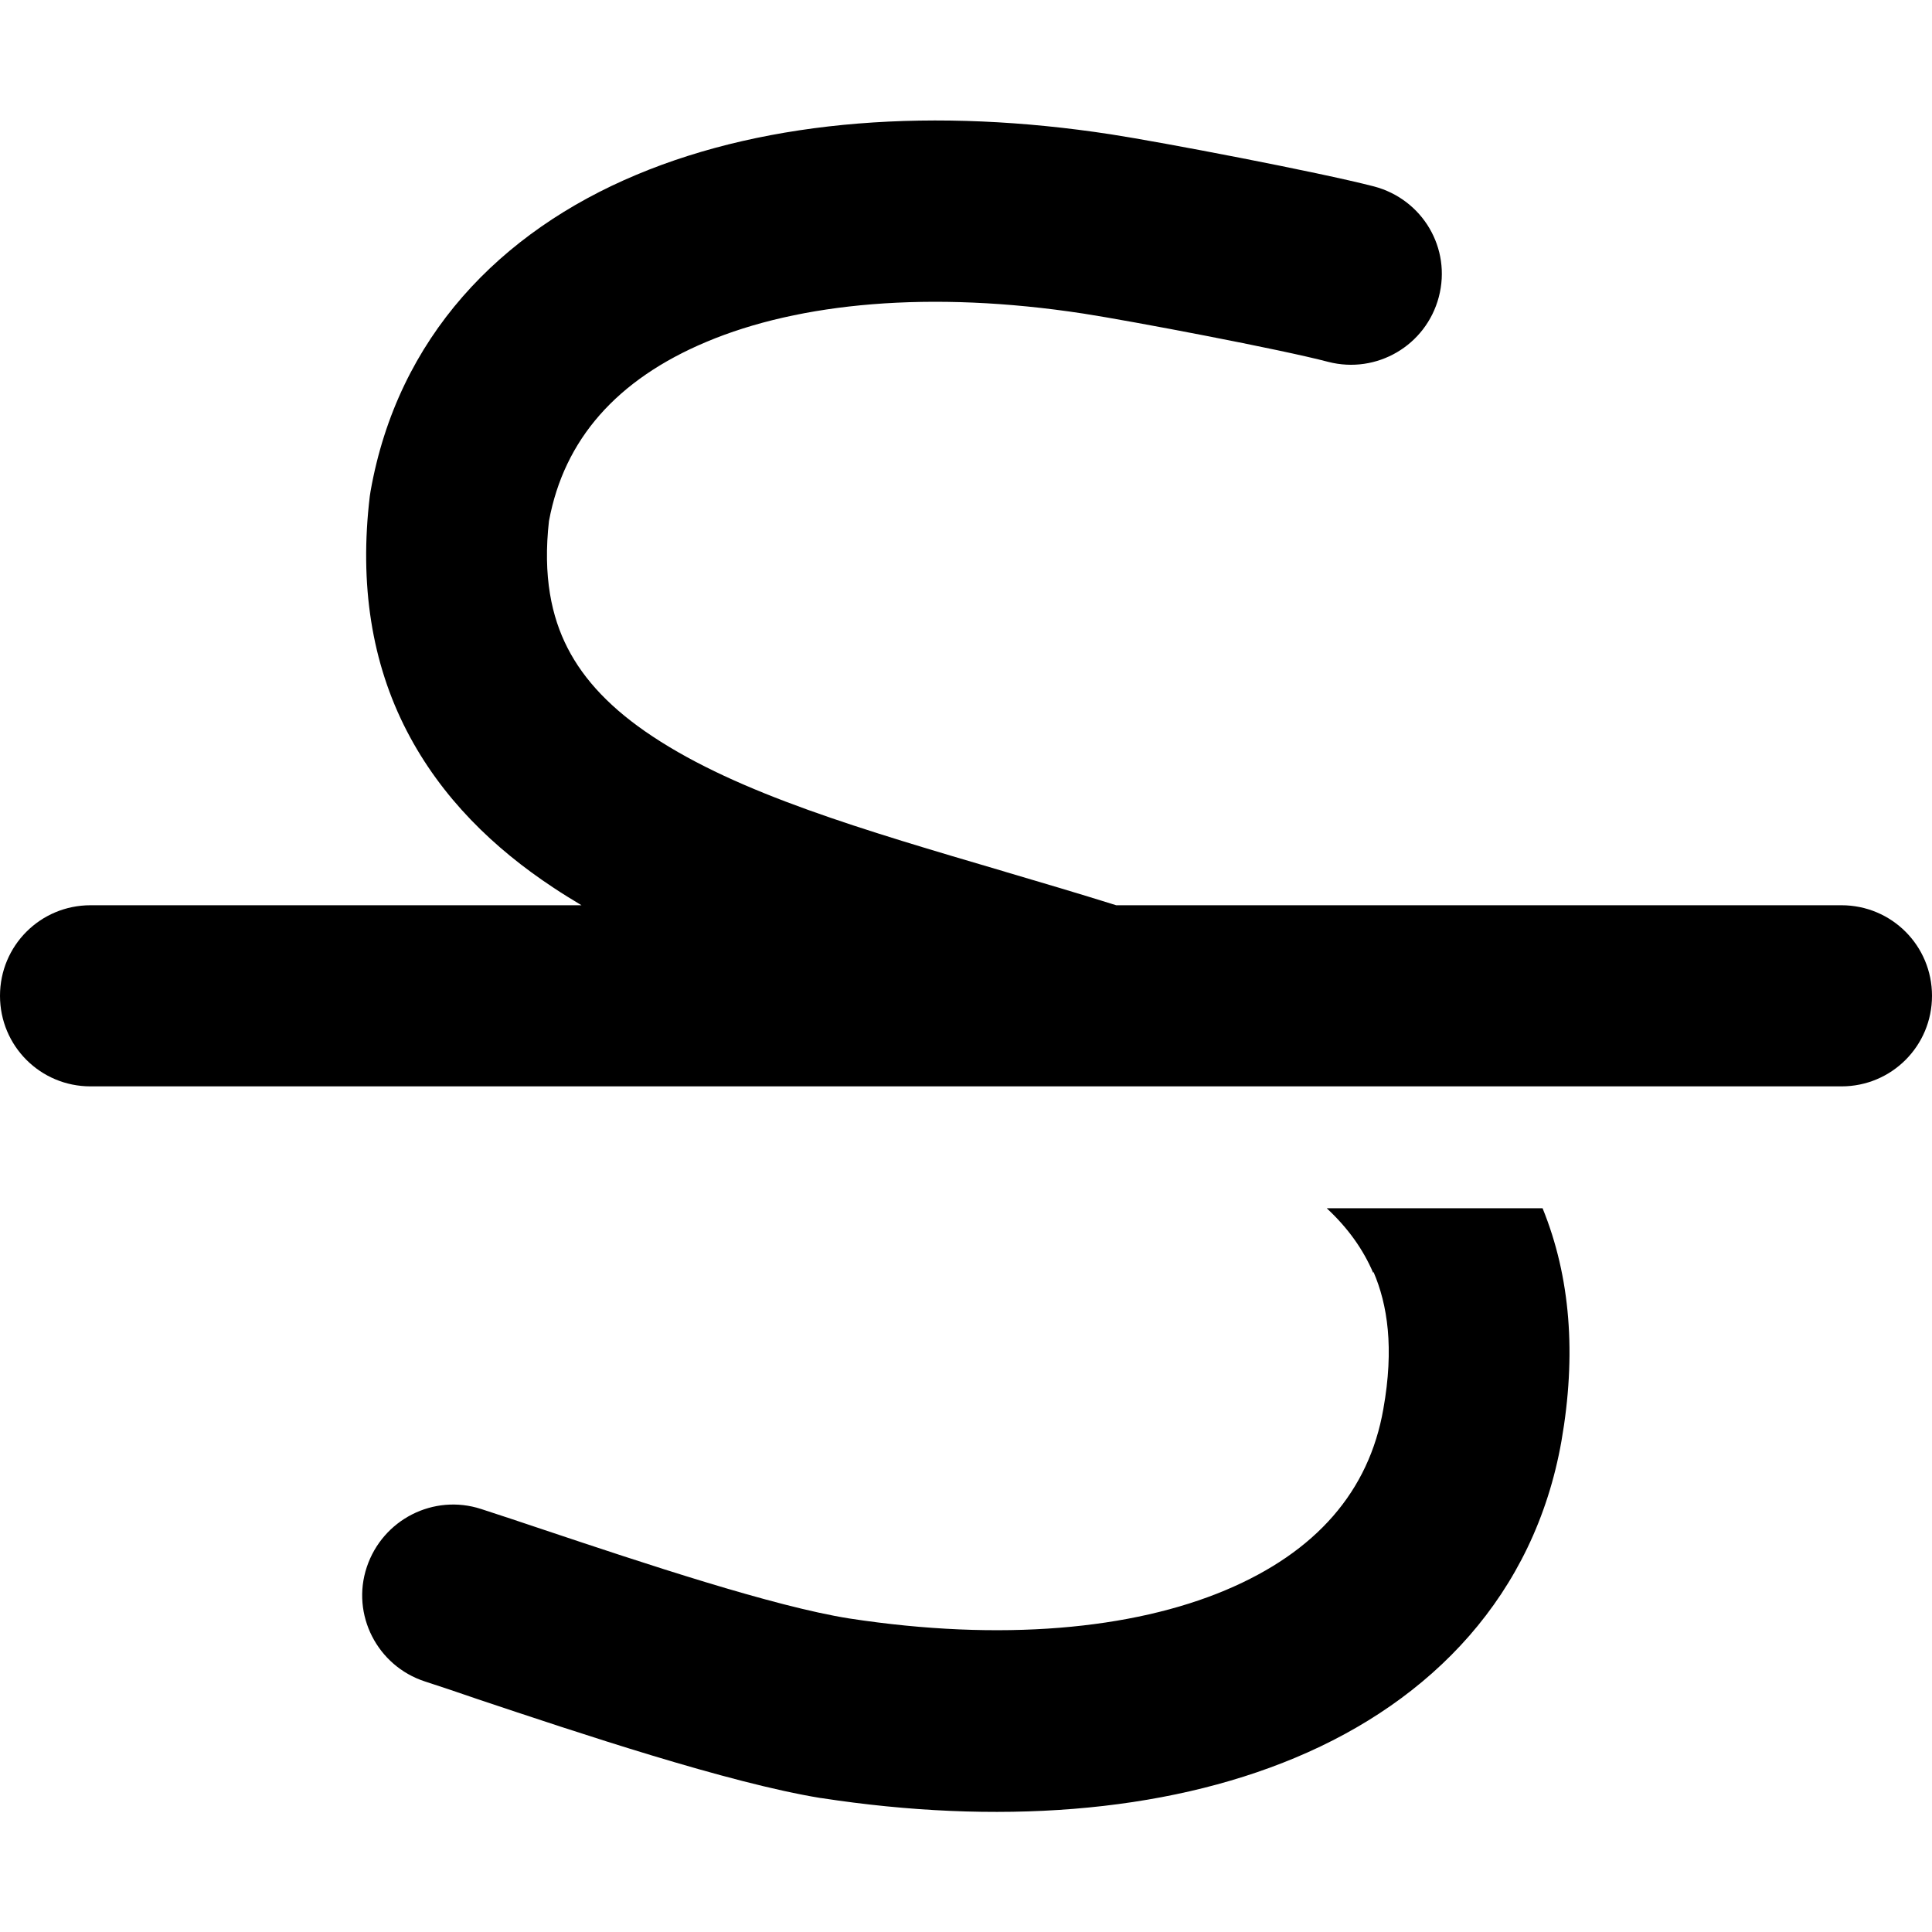 <svg xmlns="http://www.w3.org/2000/svg" viewBox="0 0 512 512"><!--! Font Awesome Pro 6.3.0 by @fontawesome - https://fontawesome.com License - https://fontawesome.com/license (Commercial License) Copyright 2023 Fonticons, Inc. --><path d="M145.5 138c4-21.5 17.9-37.4 41.7-47.4c24.7-10.4 59.4-13.7 99.9-7.5c12.9 2 52.4 9.5 64.9 12.8c12.8 3.3 25.9-4.3 29.3-17.2s-4.3-25.9-17.2-29.3c-14.7-3.8-56.1-11.7-69.7-13.8c-46.2-7.1-90.4-4.1-125.7 10.7c-36.1 15.1-63.3 43.1-70.5 83.9c-.1 .4-.1 .9-.2 1.3c-2.8 23.4 .5 44.2 9.8 62.2c9.2 17.8 23.2 31.2 38.8 41.5c2.4 1.6 5 3.2 7.5 4.7H24c-13.3 0-24 10.7-24 24s10.7 24 24 24H488c13.3 0 24-10.7 24-24s-10.7-24-24-24H295.8c-9.9-3.1-19.7-6-29.2-8.8l-.3-.1c-37.7-11.1-70.5-20.7-93.3-35.8c-10.9-7.2-18.2-14.9-22.6-23.5c-4.2-8.2-6.6-18.9-4.9-33.8zM364 337.1c3.7 8.6 5.5 20.1 2.6 36.3c-3.8 21.8-17.8 37.9-41.8 48c-24.7 10.4-59.4 13.7-99.8 7.5c-20.1-3.2-54.3-14.6-81.2-23.6l0 0 0 0c-5.9-2-11.4-3.8-16.3-5.4c-12.6-4.1-26.1 2.8-30.3 15.4s2.8 26.2 15.4 30.3c4 1.3 8.8 2.9 14 4.7c26.6 8.9 66.4 22.2 90.9 26.2l.1 0c46.2 7.1 90.4 4.1 125.7-10.7c36.1-15.1 63.3-43.1 70.5-83.9c4-22.9 2.4-43.5-5-61.7H351.6c5.7 5.3 9.7 11 12.3 17.1z"/></svg>